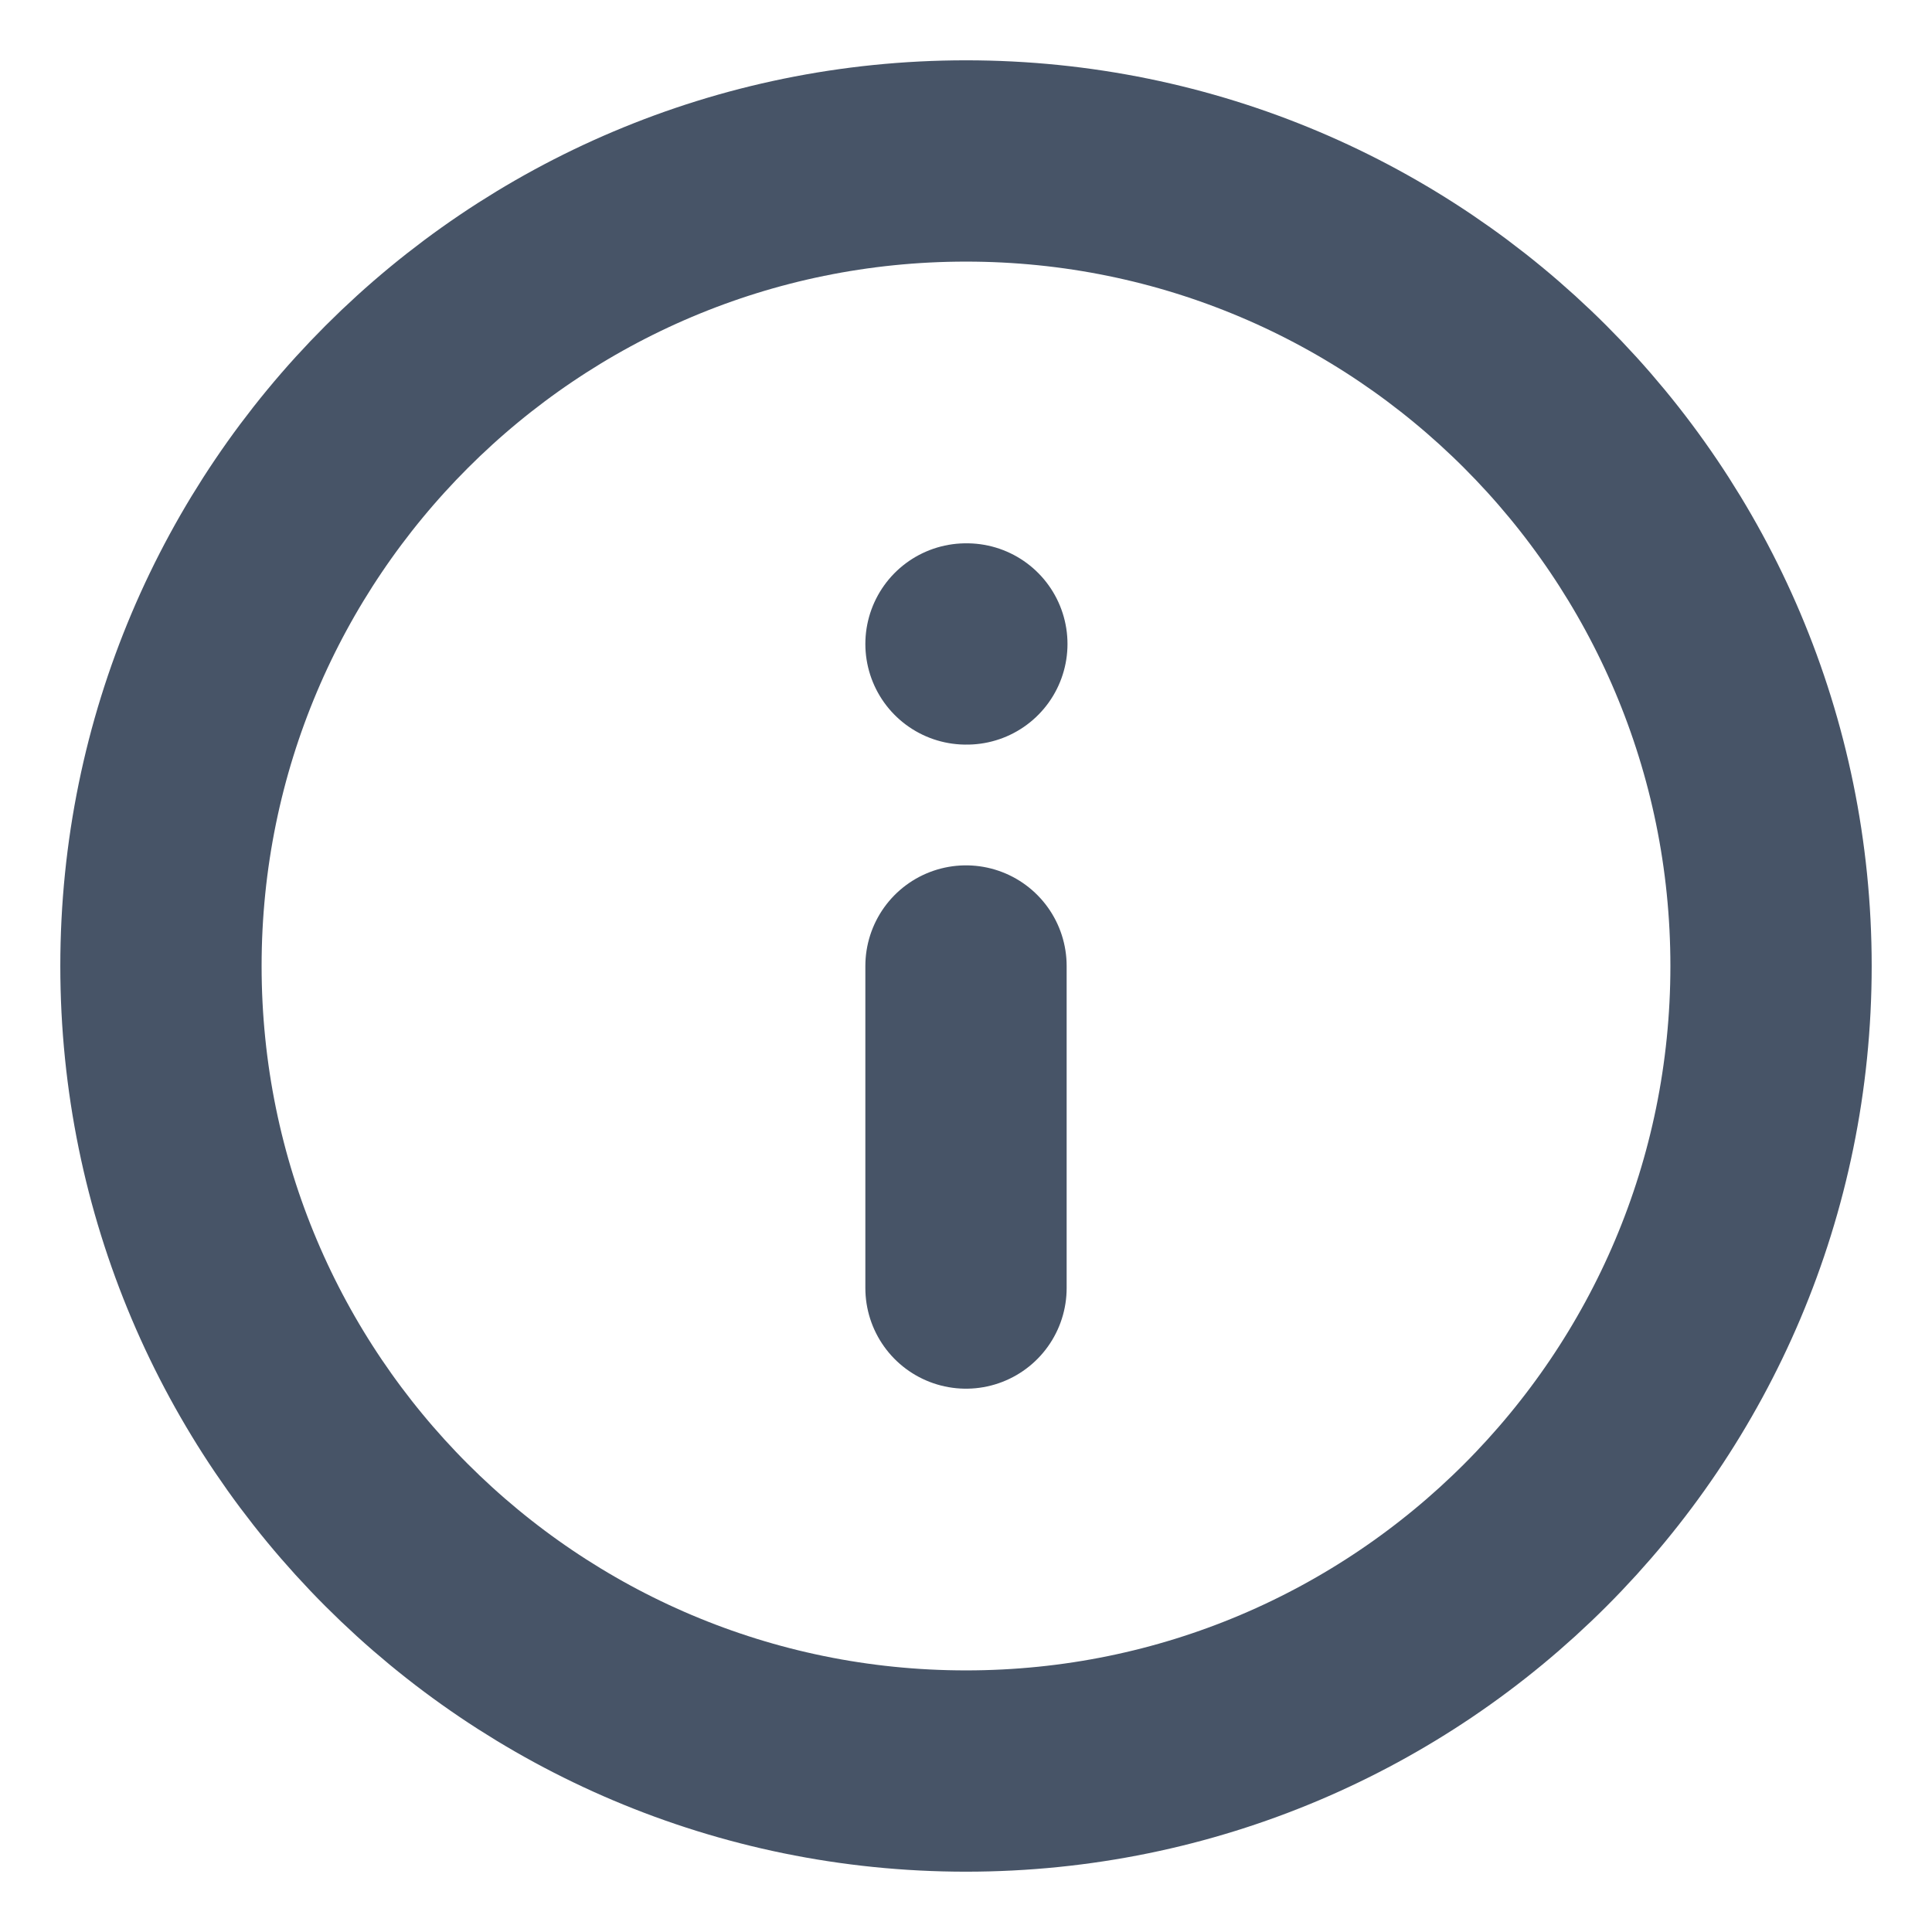 <svg width="16" height="16" viewBox="0 0 16 16" fill="none" xmlns="http://www.w3.org/2000/svg">
<g id="info-circle" clip-path="url(#clip0_6880_1258)">
<path id="Icon" d="M8 10.667V8M8 5.333H8.007M14.667 8C14.667 11.682 11.682 14.667 8 14.667C4.318 14.667 1.333 11.682 1.333 8C1.333 4.318 4.318 1.333 8 1.333C11.682 1.333 14.667 4.318 14.667 8Z" stroke="#475467" stroke-width="1.667" stroke-linecap="round" stroke-linejoin="round"/>
</g>
<defs>
<clipPath id="clip0_6880_1258">
<rect width="16" height="16" fill="white"/>
</clipPath>
</defs>
</svg>
